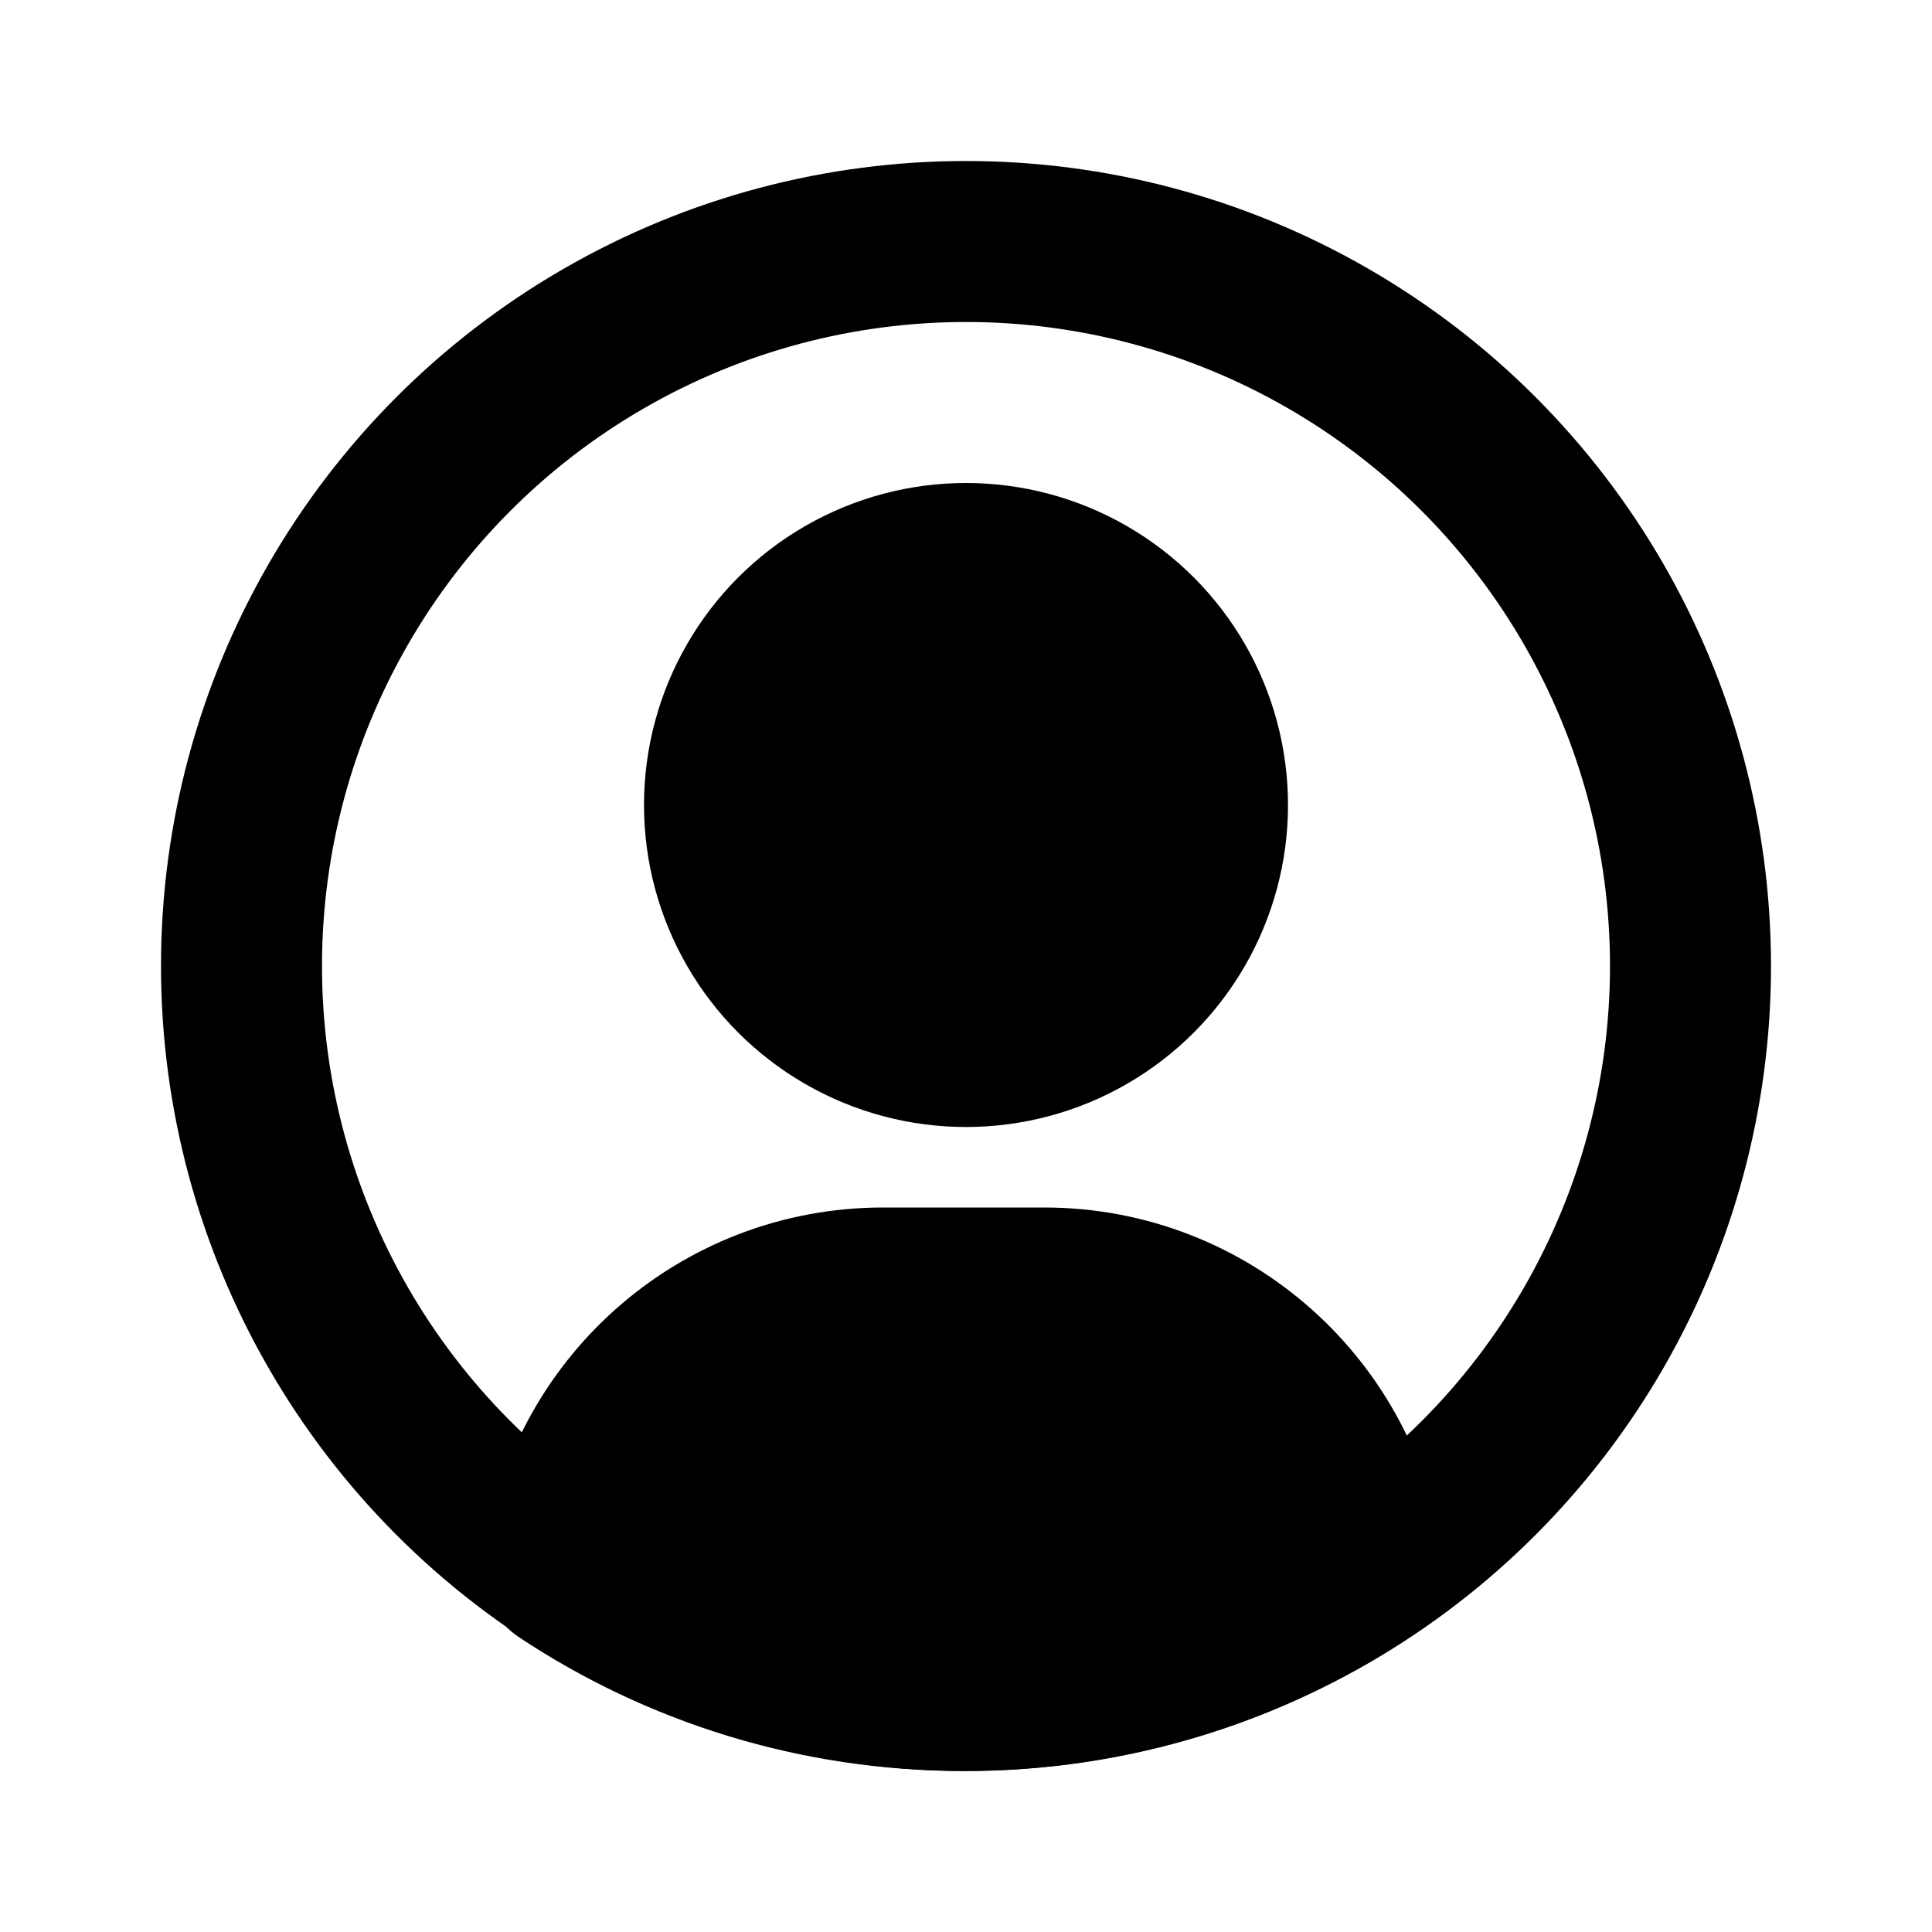<svg width="24" height="24" viewBox="0 0 24 24" fill="none" xmlns="http://www.w3.org/2000/svg">
<circle cx="12" cy="12" r="9" stroke="black" stroke-width="2"/>
<circle cx="12" cy="10" r="4" fill="black"/>
<path d="M16.939 19.505C16.695 17.529 15.011 16 12.97 16H11.97H10.97C8.928 16 7.244 17.529 7 19.505C8.424 20.45 10.133 21 11.97 21C13.807 21 15.515 20.45 16.939 19.505Z" fill="black" stroke="black" stroke-width="2" stroke-linecap="round" stroke-linejoin="round"/>
</svg>
